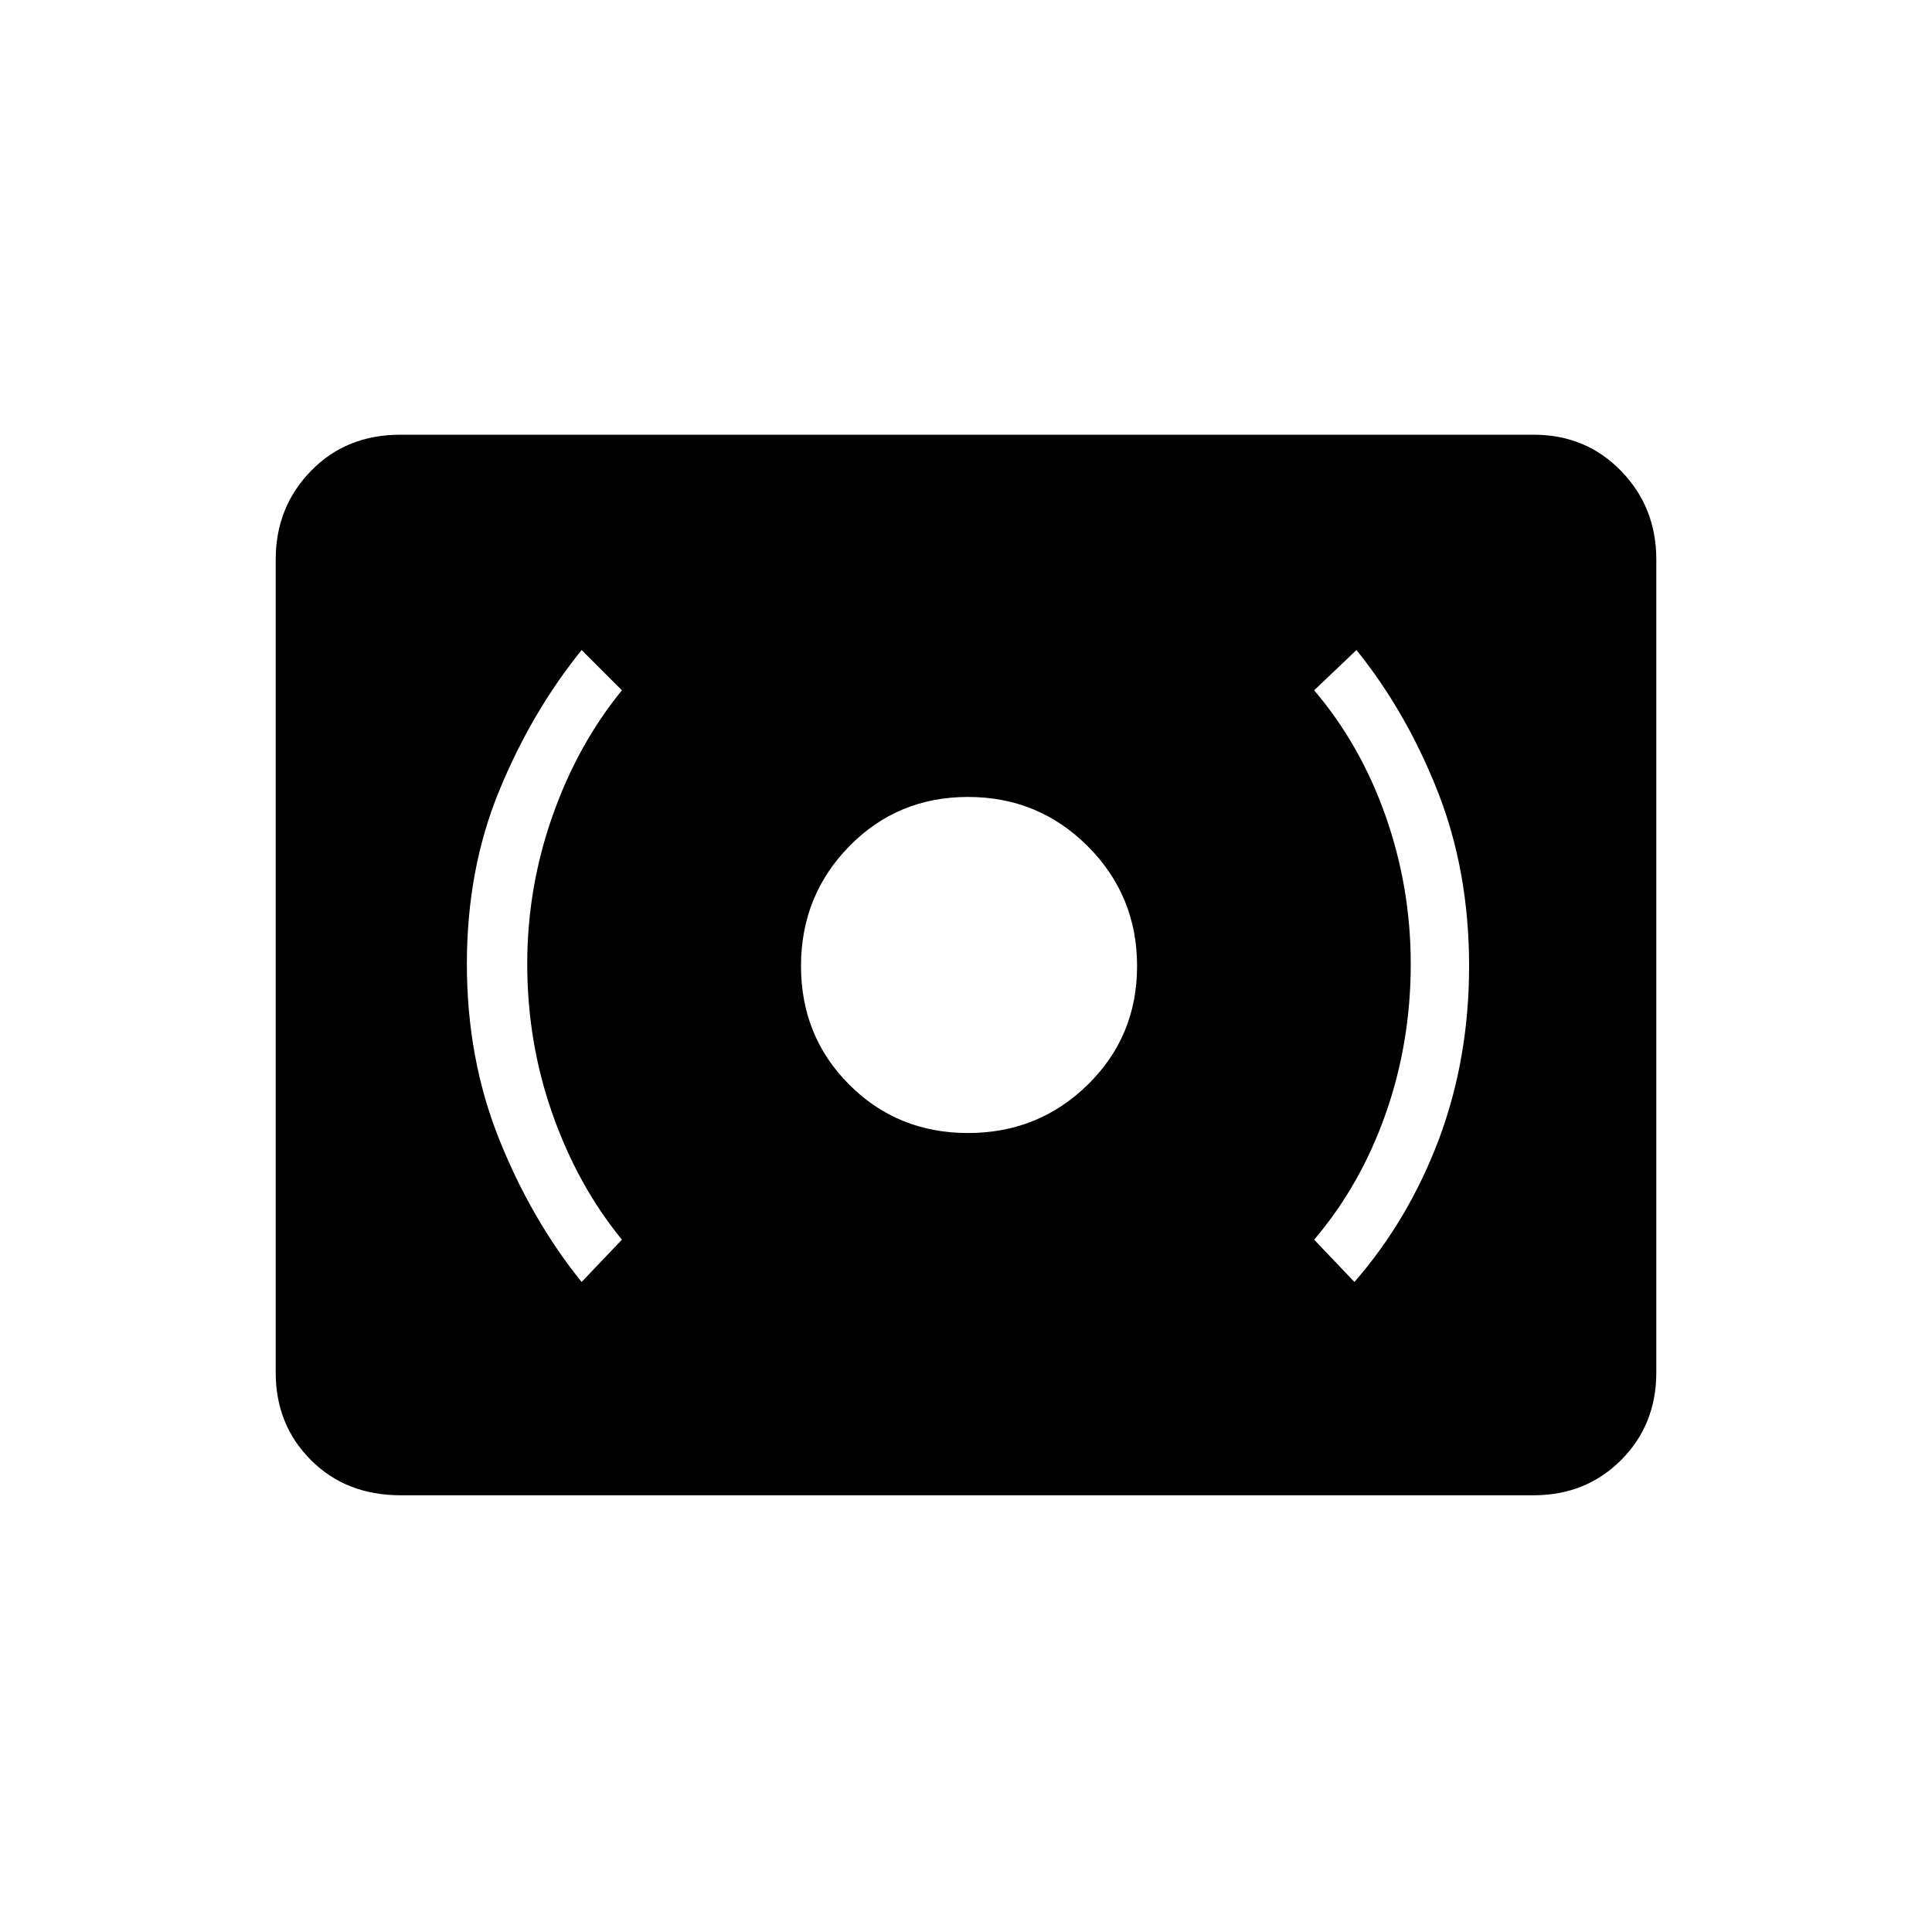 <svg xmlns="http://www.w3.org/2000/svg" height="20" width="20"><path d="M14.021 13.271q.562-.646.875-1.479.312-.834.312-1.792 0-.979-.323-1.802-.323-.823-.843-1.469l-.438.417q.479.562.74 1.302.26.74.26 1.531 0 .813-.26 1.552-.261.74-.74 1.302Zm-8 0 .417-.438q-.459-.562-.719-1.302-.261-.739-.261-1.552 0-.791.261-1.531.26-.74.719-1.302l-.417-.417q-.521.646-.854 1.459-.334.812-.334 1.791 0 .979.334 1.813.333.833.854 1.479Zm4-1.542q.729 0 1.239-.5.511-.5.511-1.229 0-.729-.511-1.24-.51-.51-1.239-.51-.729 0-1.229.51-.5.511-.5 1.24t.5 1.229q.5.5 1.229.5Zm-5.875 3.75q-.563 0-.927-.364-.365-.365-.365-.907V5.792q0-.542.365-.917.364-.375.927-.375h11.729q.542 0 .906.375.365.375.365.917v8.416q0 .542-.365.907-.364.364-.906.364Z"/></svg>